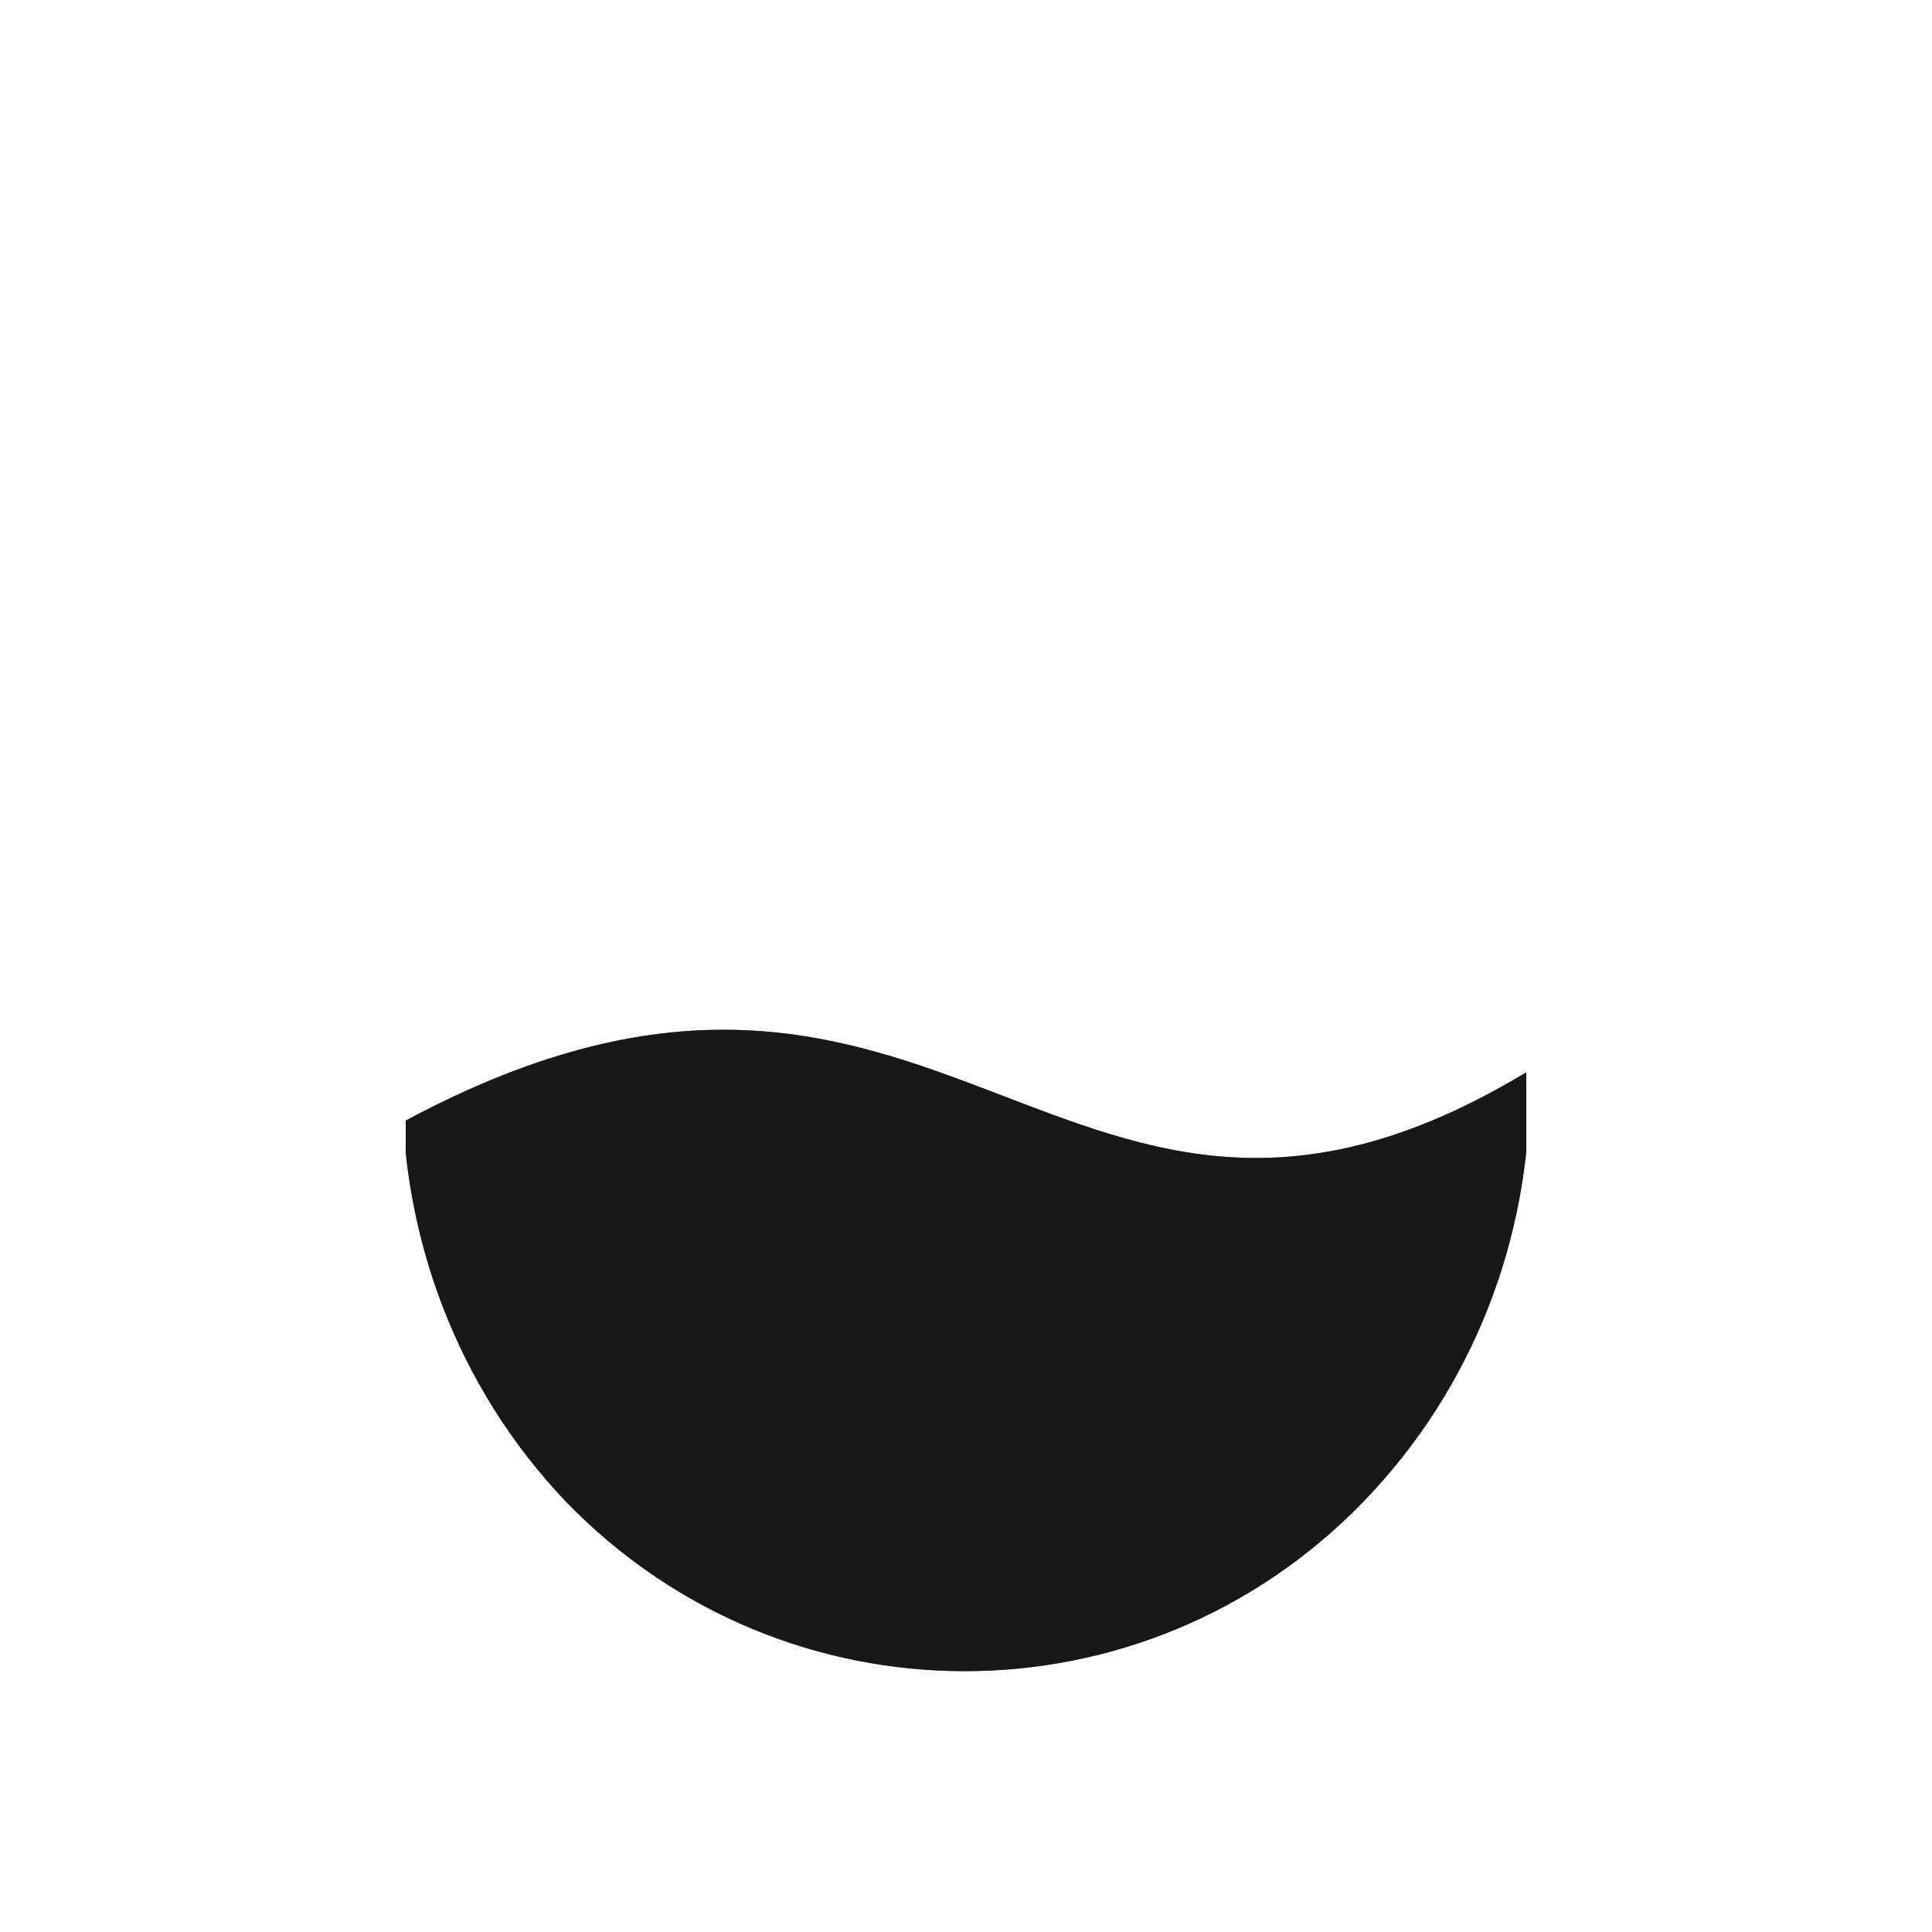 <?xml version="1.0" encoding="utf-8"?>
<!DOCTYPE svg PUBLIC "-//W3C//DTD SVG 1.1//EN" "http://www.w3.org/Graphics/SVG/1.1/DTD/svg11.dtd">
<svg width="64" height="64" id="quotas">
<g transform="scale(0.32,0.32)">
  <g transform="translate(100,100)">
	<g transform="translate(-100,-100)">
	  <defs>
		<clipPath id="drop_clip">
		  <path d="M141.112,155.481
		C129.791,167.16,114.828,173,99.863,173s-29.93-5.84-41.251-17.519c-22.624-23.73-22.624-62.052,0-85.41L99.863,27l41.249,42.706
		C164.099,93.429,164.099,131.751,141.112,155.481z"></path>
		</clipPath>
	  </defs>
	  <g id="" clip-path="url(#drop_clip)">
		<path id="quotas_path1" class="svg_fill" d="M158,200H42v-84c56,-30,68,24,116-5V200z" opacity="0.7" transform="translate(0,0)"></path>
		<path id="quotas_path2" class="svg_fill" d="M158,200H42v-84c56,-30,68,24,116-5V200z" opacity="0.7" transform="translate(0,0)"></path>
	  </g>
	  <path fill="none" class="svg_stroke" stroke-width="14" d="M141.112,155.481
		C129.791,167.16,114.828,173,99.863,173s-29.93-5.84-41.251-17.519c-22.624-23.73-22.624-62.052,0-85.41L99.863,27l41.249,42.706
		C164.099,93.429,164.099,131.751,141.112,155.481z"></path>
	</g>
  </g>
</g>
</svg>
